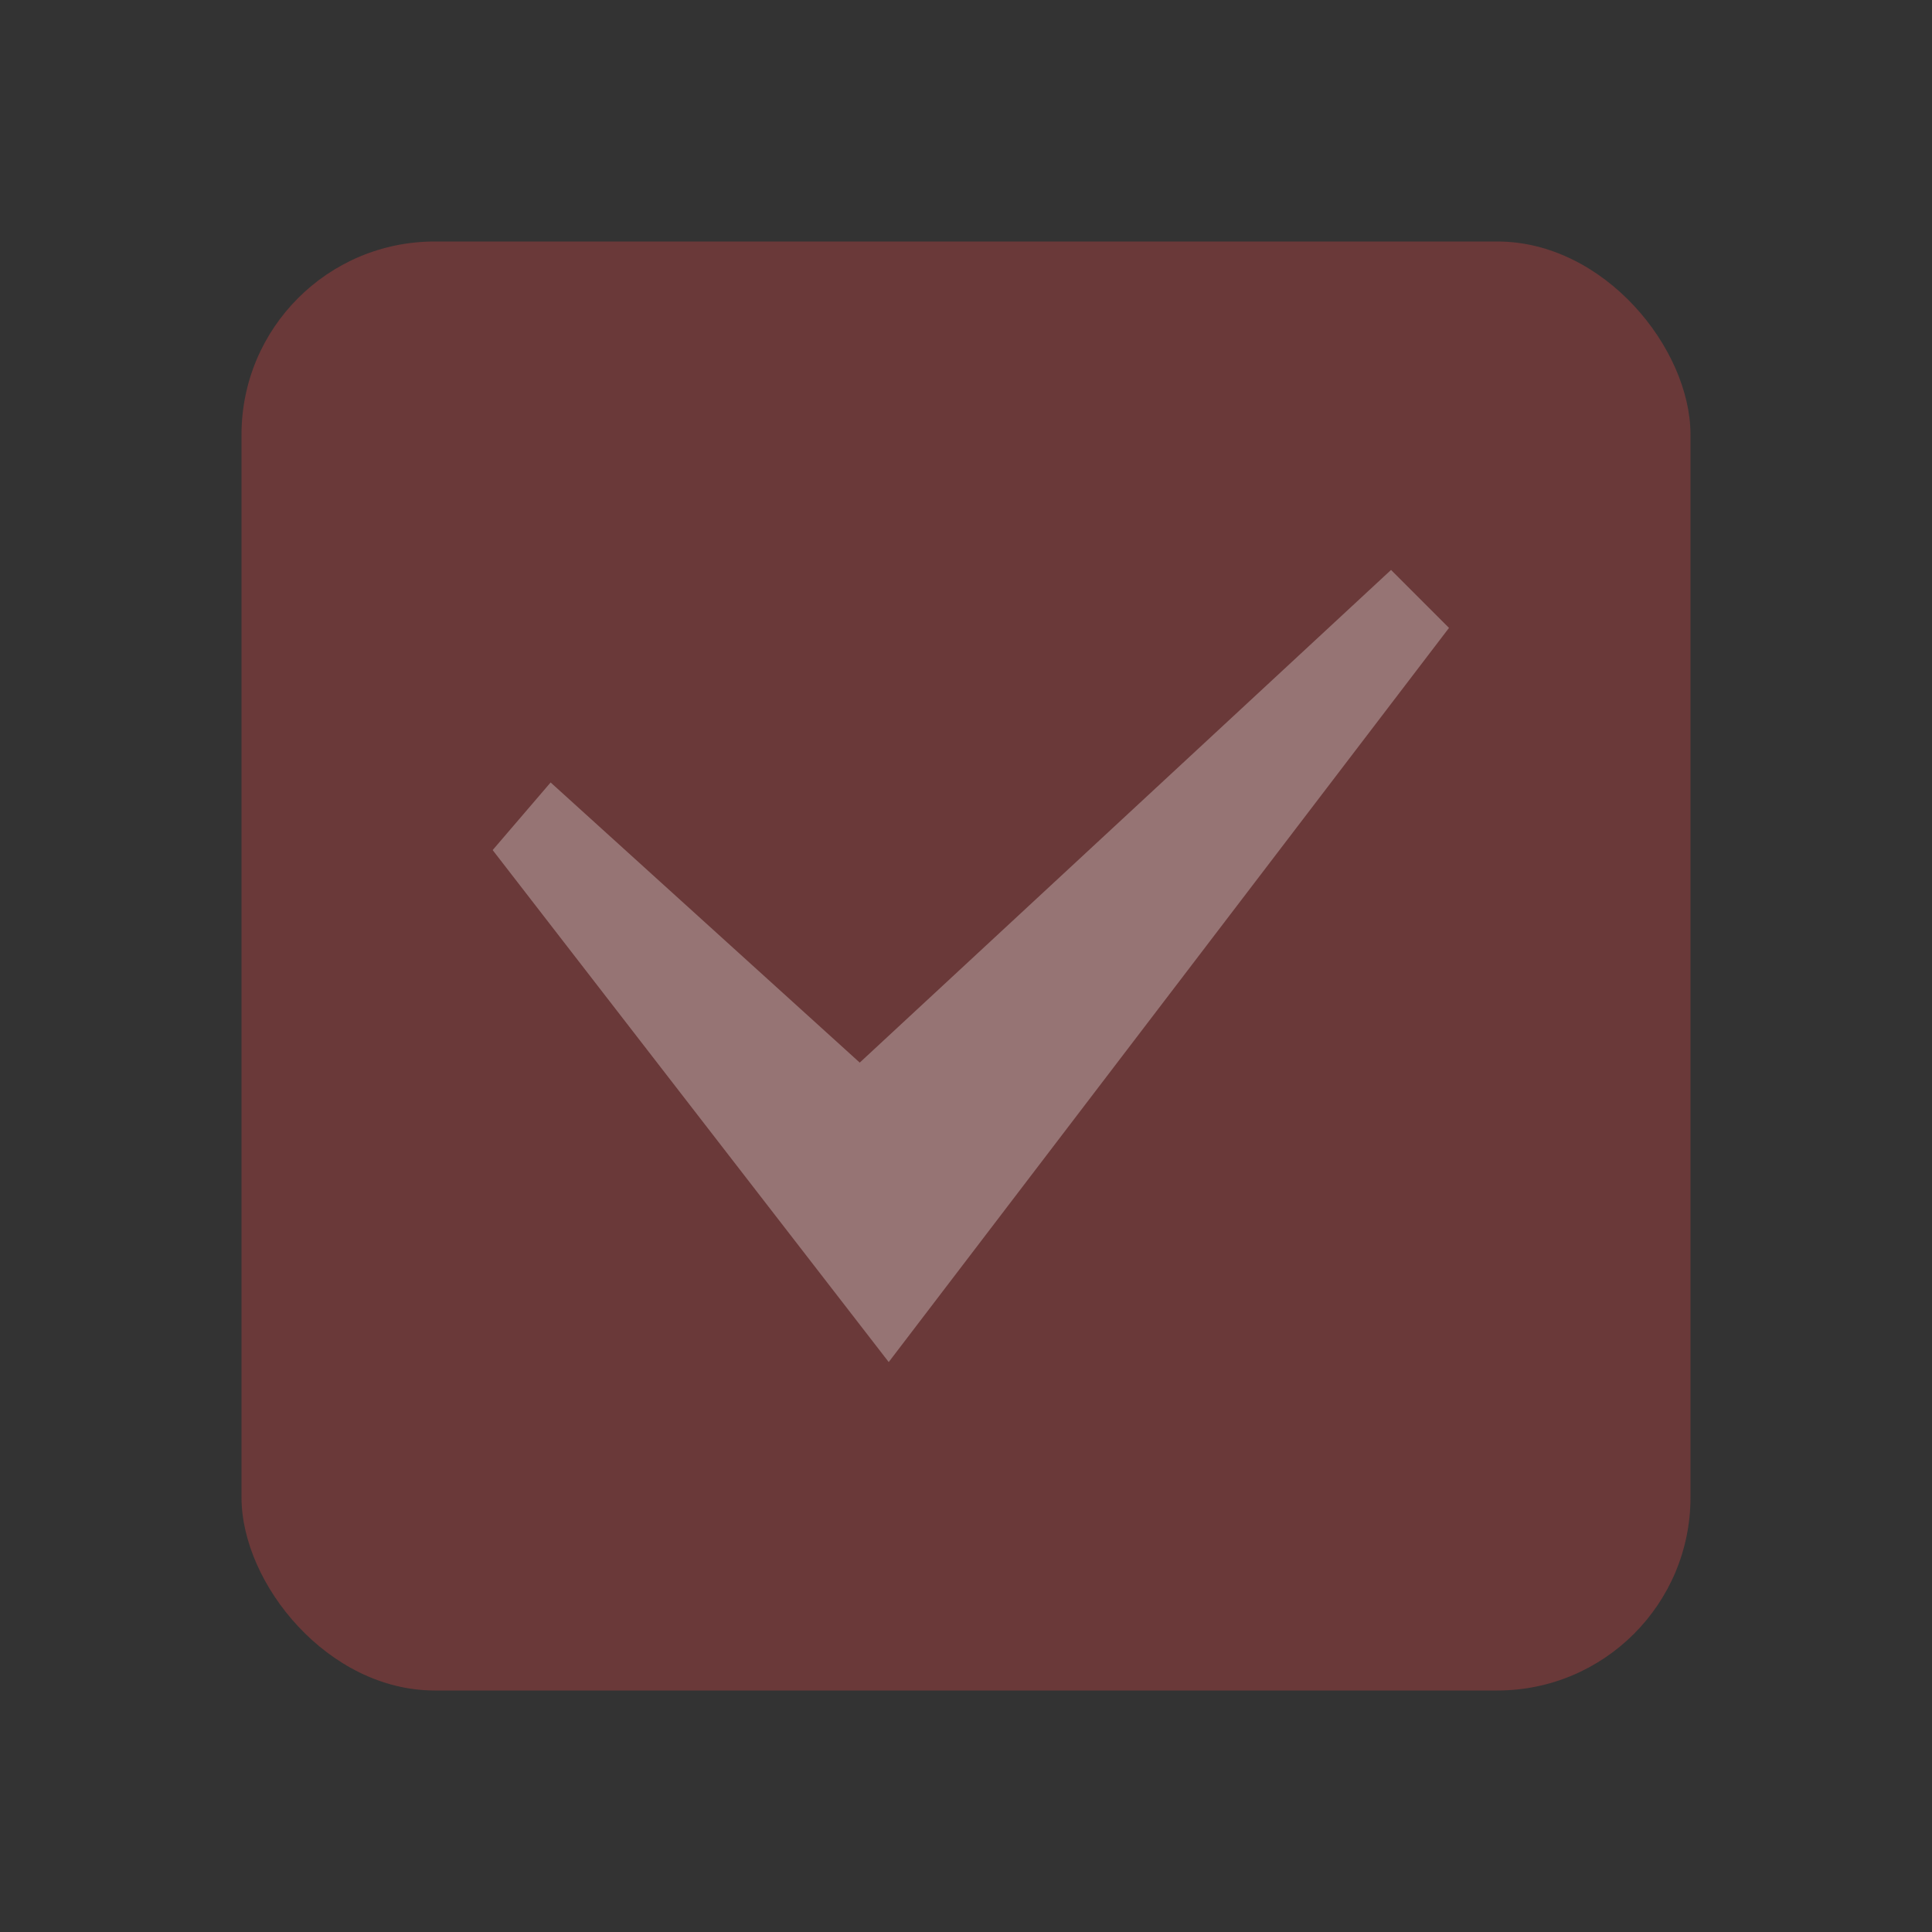 <svg xmlns="http://www.w3.org/2000/svg" preserveAspectRatio="none" viewBox="-2 -2 20 20">
<rect x="-2" y="-2" width="20" height="20" fill="#333333" stroke="none"/>
<rect fill="#EA4647" opacity="0.3" x="0.5" y="0.5" width="15" height="15" rx="2" ry="2"/>
<path fill="white" opacity="0.3" d="M7.2,12.1L3.1,6.8l0.6-0.7L6.9,9l5.5-5.1l0.6,0.6L7.2,12.1z"/>
</svg>